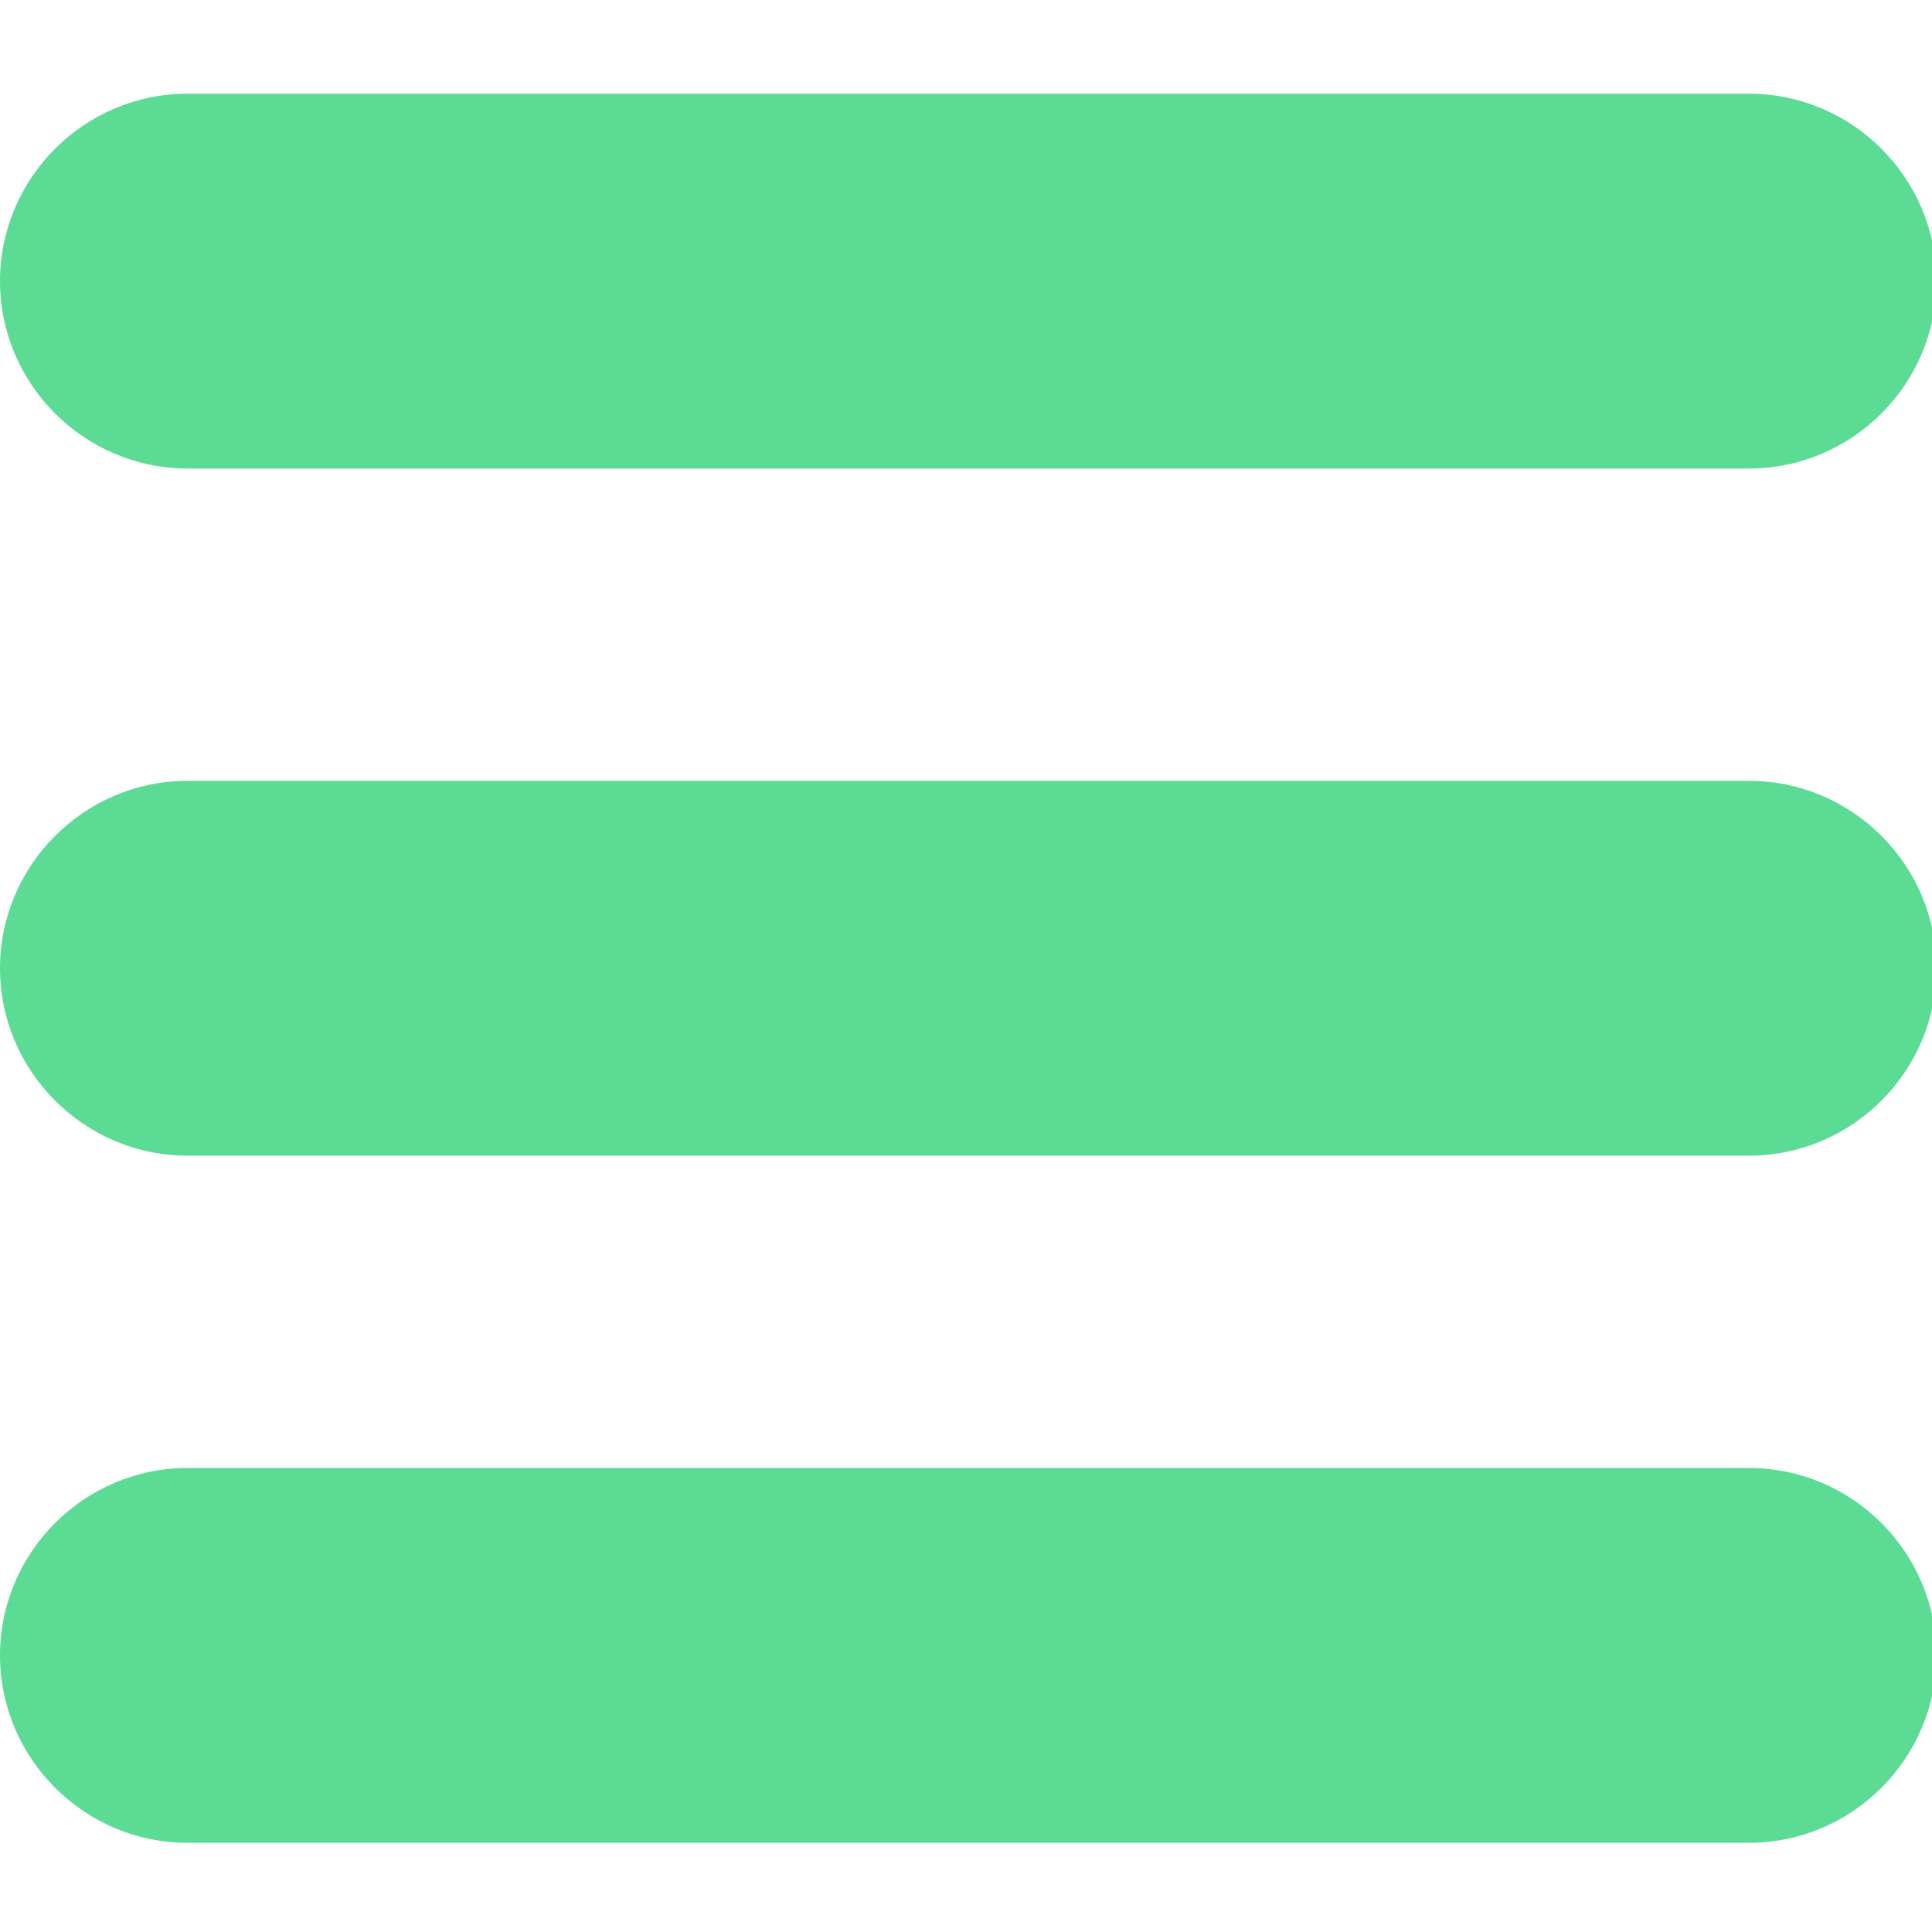 <?xml version="1.0" encoding="UTF-8" standalone="no"?>
<!-- Generator: Adobe Illustrator 16.0.0, SVG Export Plug-In . SVG Version: 6.00 Build 0)  -->
<svg
	xmlns:dc="http://purl.org/dc/elements/1.1/"
	xmlns:cc="http://creativecommons.org/ns#"
	xmlns:rdf="http://www.w3.org/1999/02/22-rdf-syntax-ns#"
	xmlns:svg="http://www.w3.org/2000/svg"
	xmlns="http://www.w3.org/2000/svg"
	xmlns:sodipodi="http://sodipodi.sourceforge.net/DTD/sodipodi-0.dtd"
	xmlns:inkscape="http://www.inkscape.org/namespaces/inkscape"
   version="1.1"
   id="Capa_1"
   x="0px"
   y="0px"
   width="24"
   height="24"
   viewBox="0 0 24 24"
   xml:space="preserve"
   sodipodi:docname="menu.svg"
   inkscape:version="0.92.4 (unknown)">
	<defs
   id="defs134" />
	<sodipodi:namedview
   pagecolor="#ffffff"
   bordercolor="#666666"
   borderopacity="1"
   objecttolerance="10"
   gridtolerance="10"
   guidetolerance="10"
   inkscape:pageopacity="0"
   inkscape:pageshadow="2"
   inkscape:window-width="1366"
   inkscape:window-height="703"
   id="namedview132"
   showgrid="false"
   inkscape:zoom="11.747097"
   inkscape:cx="8.4323375"
   inkscape:cy="12.093276"
   inkscape:window-x="0"
   inkscape:window-y="0"
   inkscape:window-maximized="1"
   inkscape:current-layer="Capa_1" />
	<g
   id="g99"
   transform="matrix(0.194,0,0,0.194,0,0)"
   style="fill:#5cdb95;fill-opacity:1">
		<path
   d="M 112,6 H 12 C 5.4,6 0,11.4 0,18 0,24.6 5.4,30 12,30 h 100 c 6.6,0 12,-5.4 12,-12 0,-6.6 -5.4,-12 -12,-12 z"
   id="path93"
   inkscape:connector-curvature="0"
   style="fill:#5cdb95;fill-opacity:1" />
		<path
   d="M 112,50 H 12 C 5.4,50 0,55.4 0,62 0,68.6 5.4,74 12,74 h 100 c 6.6,0 12,-5.4 12,-12 0,-6.6 -5.4,-12 -12,-12 z"
   id="path95"
   inkscape:connector-curvature="0"
   style="fill:#5cdb95;fill-opacity:1" />
		<path
   d="M 112,94 H 12 c -6.6,0 -12,5.4 -12,12 0,6.6 5.4,12 12,12 h 100 c 6.6,0 12,-5.4 12,-12 0,-6.6 -5.4,-12 -12,-12 z"
   id="path97"
   inkscape:connector-curvature="0"
   style="fill:#5cdb95;fill-opacity:1" />
	</g>
	<g
   id="g101"
   transform="matrix(0.194,0,0,0.194,0,1.161)" />
	<g
   id="g103"
   transform="matrix(0.194,0,0,0.194,0,1.161)" />
	<g
   id="g105"
   transform="matrix(0.194,0,0,0.194,0,1.161)" />
	<g
   id="g107"
   transform="matrix(0.194,0,0,0.194,0,1.161)" />
	<g
   id="g109"
   transform="matrix(0.194,0,0,0.194,0,1.161)" />
	<g
   id="g111"
   transform="matrix(0.194,0,0,0.194,0,1.161)" />
	<g
   id="g113"
   transform="matrix(0.194,0,0,0.194,0,1.161)" />
	<g
   id="g115"
   transform="matrix(0.194,0,0,0.194,0,1.161)" />
	<g
   id="g117"
   transform="matrix(0.194,0,0,0.194,0,1.161)" />
	<g
   id="g119"
   transform="matrix(0.194,0,0,0.194,0,1.161)" />
	<g
   id="g121"
   transform="matrix(0.194,0,0,0.194,0,1.161)" />
	<g
   id="g123"
   transform="matrix(0.194,0,0,0.194,0,1.161)" />
	<g
   id="g125"
   transform="matrix(0.194,0,0,0.194,0,1.161)" />
	<g
   id="g127"
   transform="matrix(0.194,0,0,0.194,0,1.161)" />
	<g
   id="g129"
   transform="matrix(0.194,0,0,0.194,0,1.161)" />
</svg>
